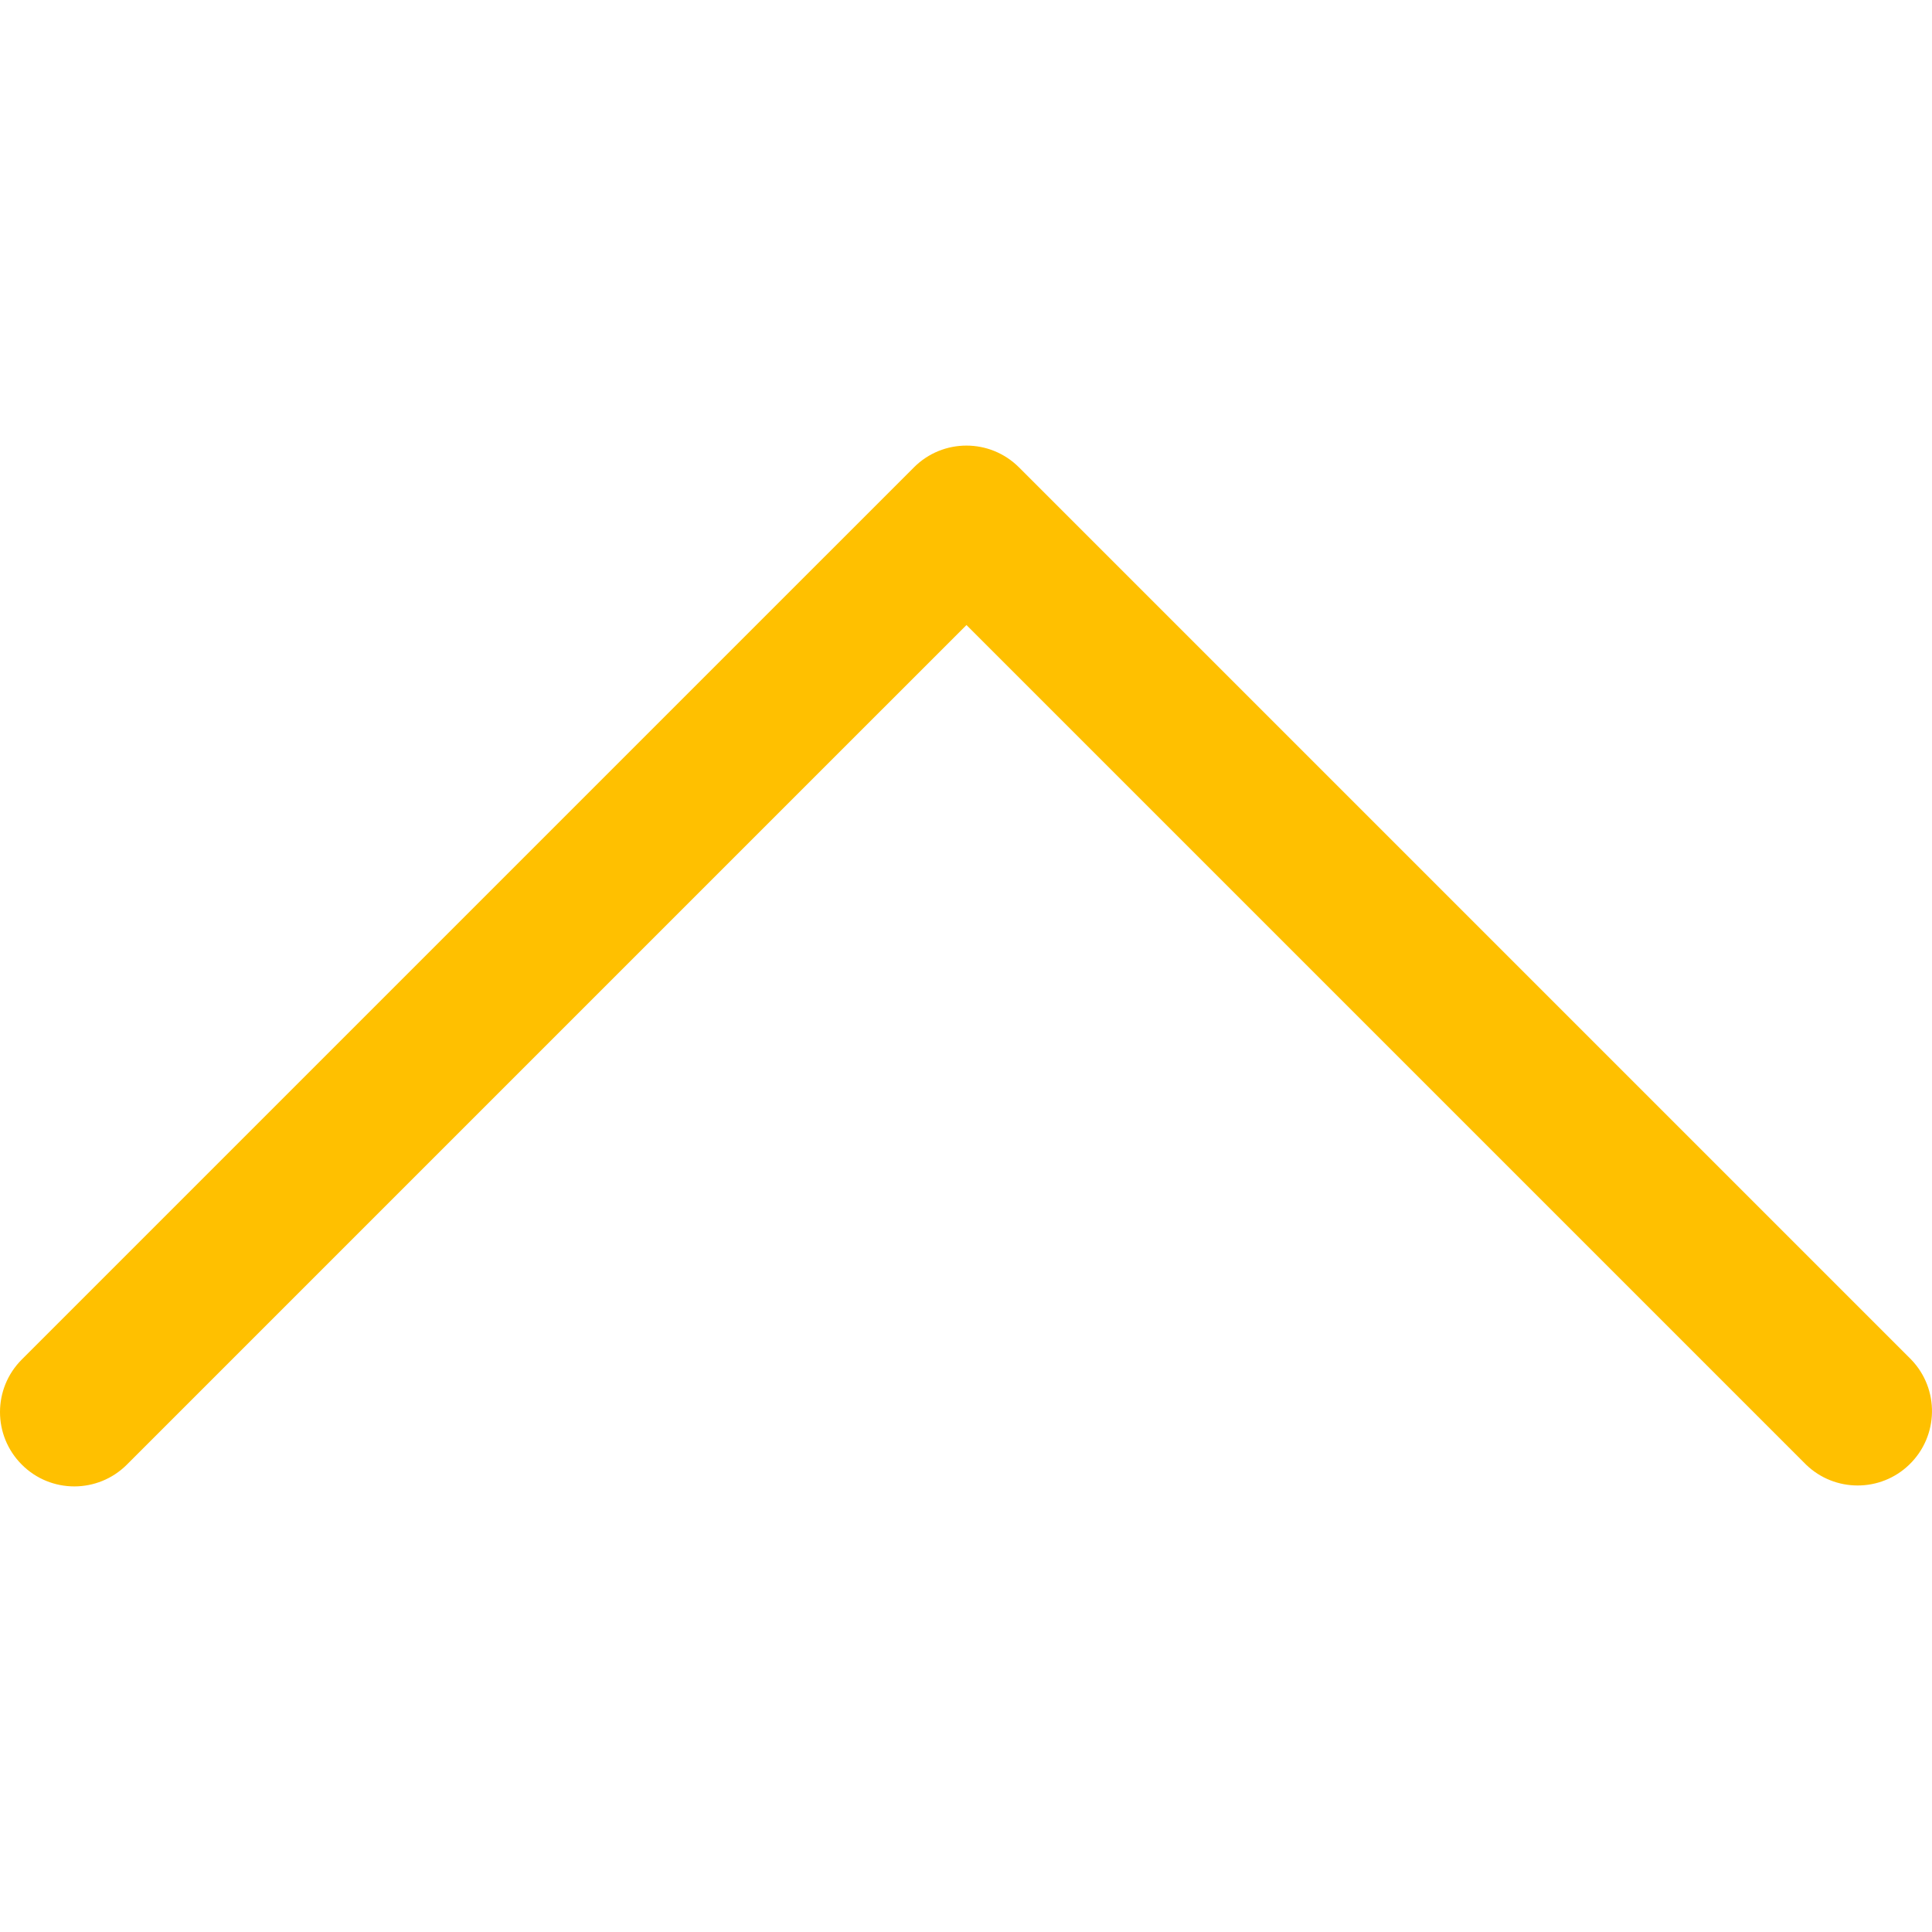 <svg width="25" height="25" viewBox="0 0 25 25" fill="none" xmlns="http://www.w3.org/2000/svg">
<g clip-path="url(#clip0)">
<path d="M13.186 6.048L24.73 17.592C25.099 17.974 25.088 18.583 24.706 18.952C24.334 19.312 23.742 19.312 23.37 18.952L12.506 8.088L1.642 18.952C1.266 19.328 0.657 19.328 0.282 18.952C-0.094 18.576 -0.094 17.968 0.282 17.592L11.826 6.048C12.201 5.672 12.81 5.672 13.186 6.048Z" fill="#FFC000"/>
</g>
<defs>
<clipPath id="clip0">
<rect width="25" height="25" fill="white" transform="matrix(-4.37114e-08 -1 -1 4.37114e-08 25 25)"/>
</clipPath>
</defs>
</svg>
